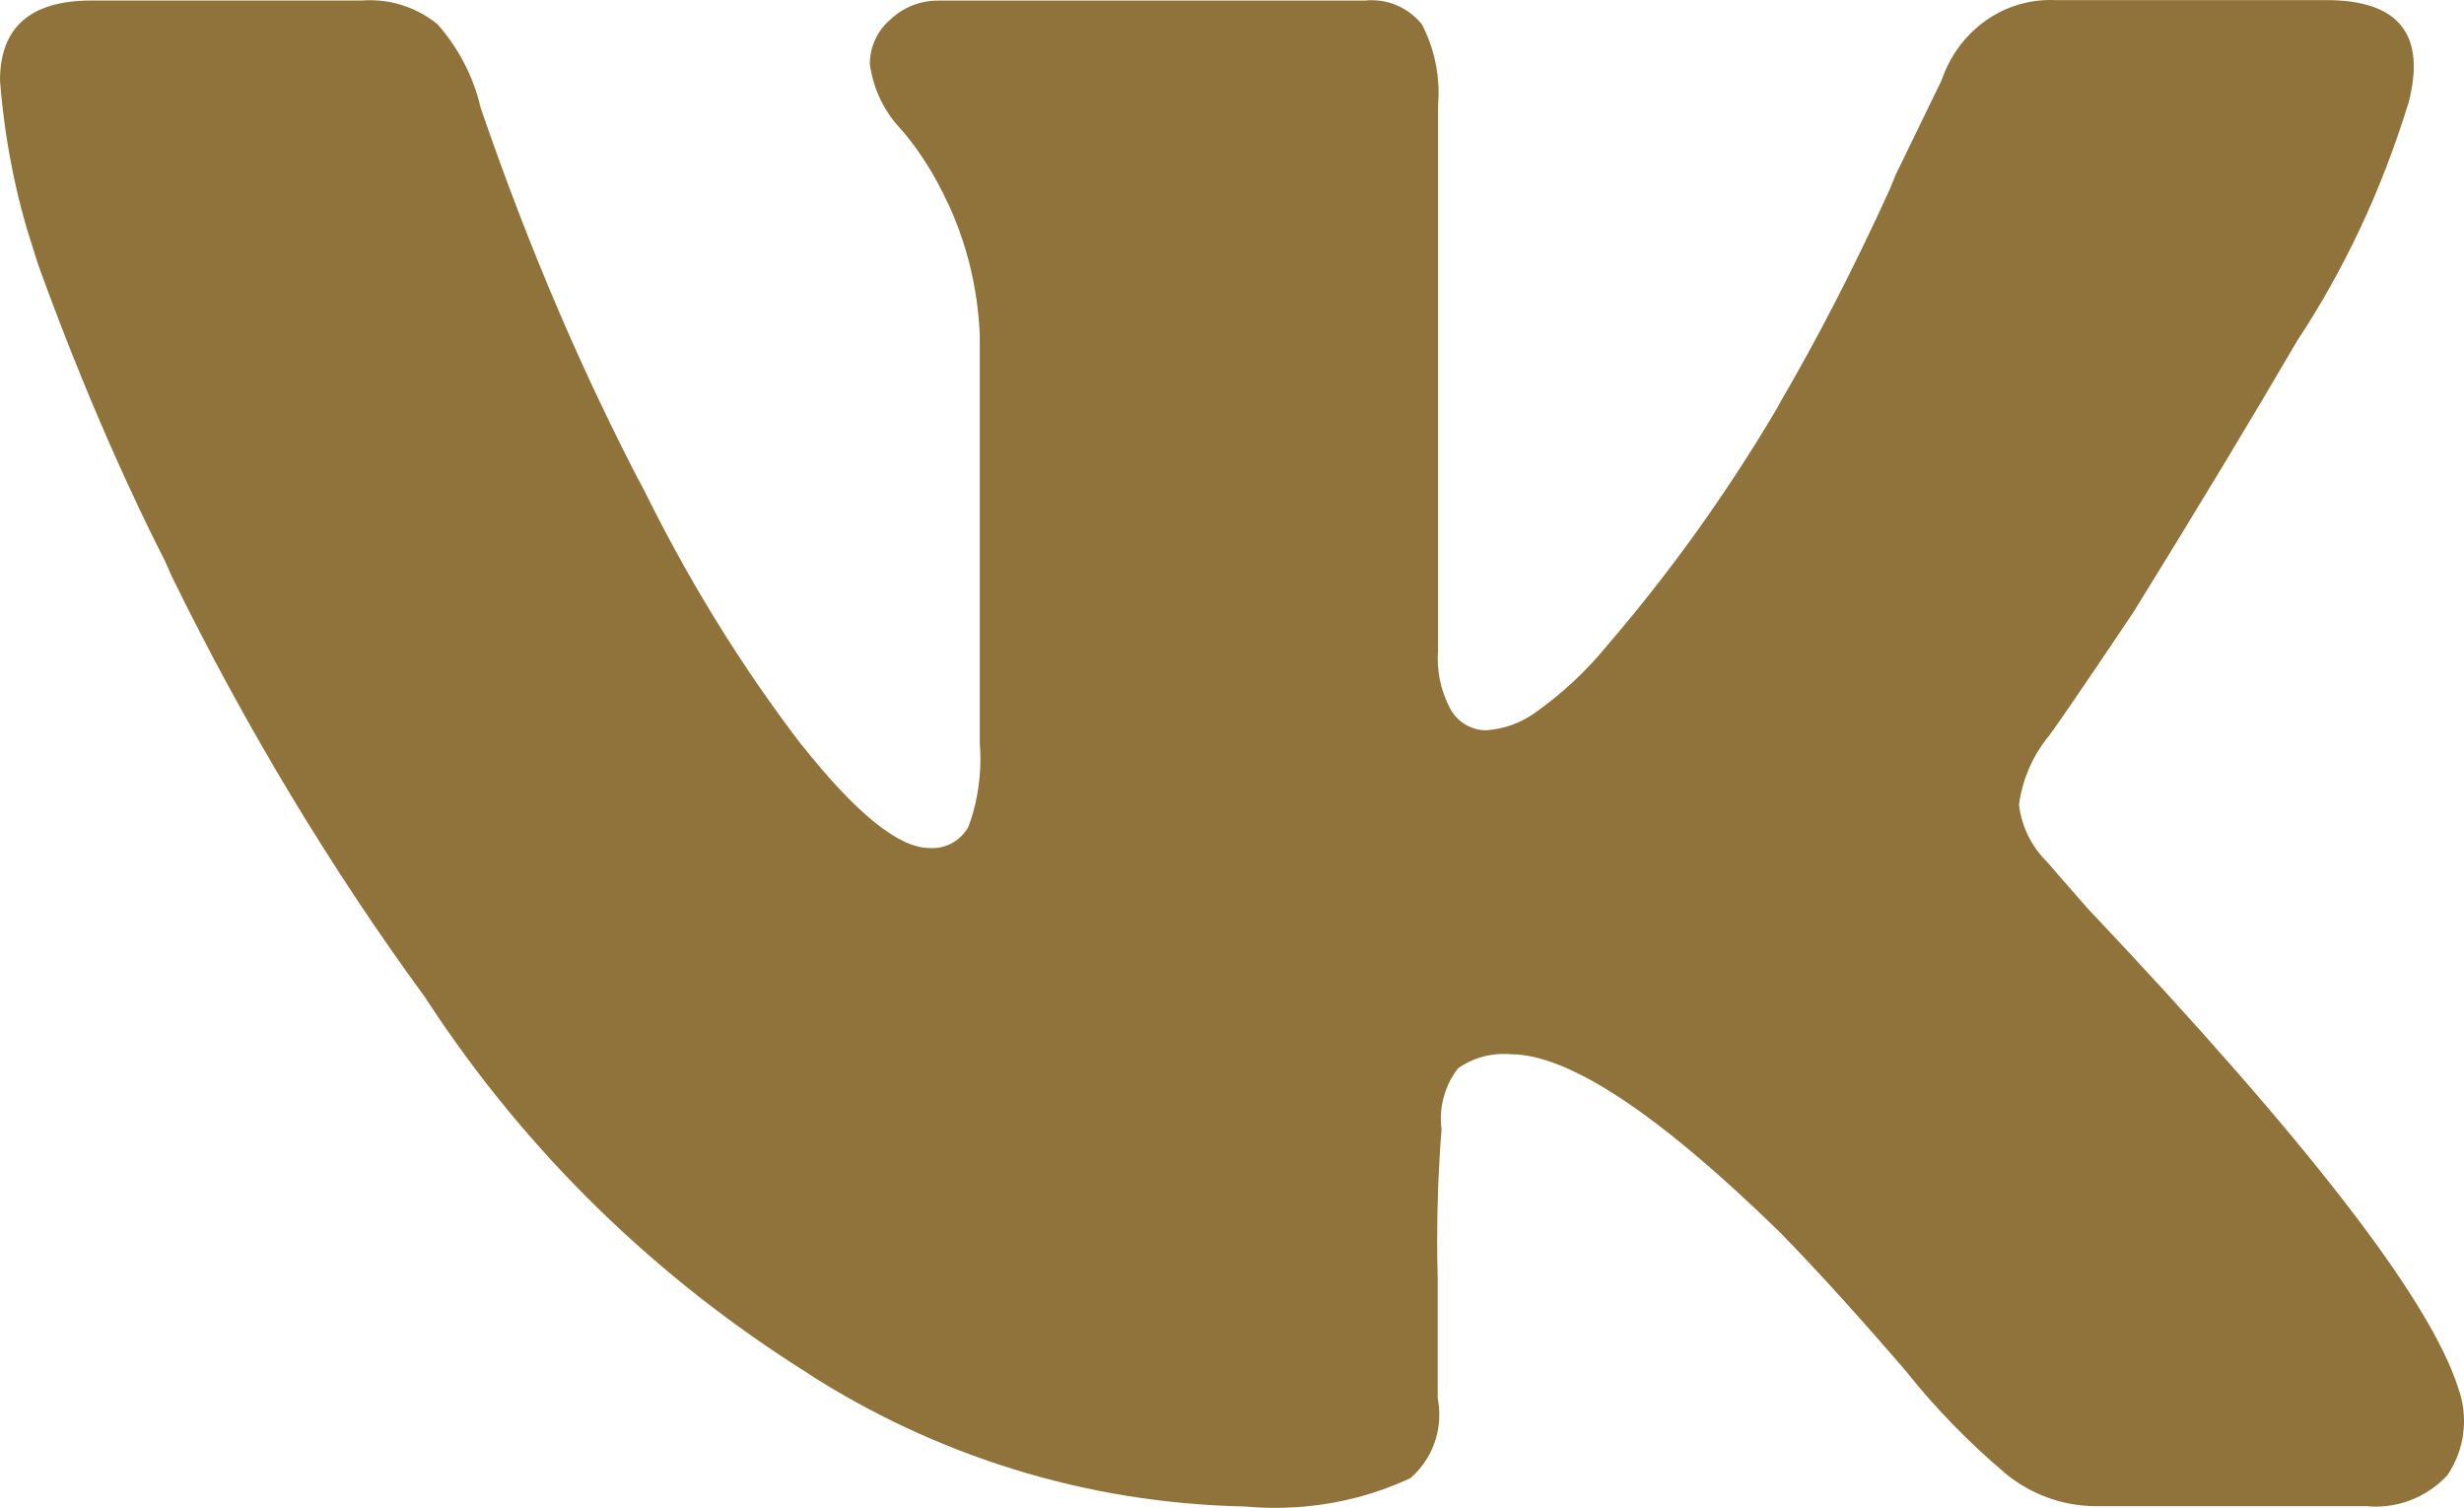 <svg width="67" height="41" viewBox="0 0 67 41" fill="none" xmlns="http://www.w3.org/2000/svg">
<path d="M65.484 2.819C64.73 5.256 63.714 7.377 62.44 9.303L62.493 9.217C61.243 11.36 59.749 13.836 58.012 16.645C56.523 18.863 55.735 20.011 55.647 20.09C55.262 20.586 54.994 21.195 54.902 21.863L54.899 21.884C54.974 22.492 55.248 23.023 55.647 23.419L56.764 24.699C62.739 31.012 66.1 35.364 66.846 37.754C66.944 38.018 67 38.322 67 38.641C67 39.197 66.827 39.711 66.534 40.133L66.539 40.124C66.048 40.644 65.361 40.966 64.602 40.966C64.518 40.966 64.431 40.963 64.35 40.954H64.361H57.015C57.013 40.954 57.007 40.954 57.001 40.954C56.06 40.954 55.195 40.615 54.516 40.053L54.525 40.059C53.536 39.223 52.657 38.319 51.869 37.337L51.844 37.303C50.558 35.809 49.417 34.55 48.421 33.529C45.104 30.287 42.656 28.666 41.078 28.666C41.019 28.66 40.952 28.657 40.882 28.657C40.422 28.657 39.992 28.804 39.637 29.054L39.645 29.048C39.355 29.421 39.179 29.903 39.179 30.423C39.179 30.526 39.185 30.624 39.199 30.724V30.713C39.123 31.614 39.079 32.662 39.079 33.721C39.079 34.062 39.084 34.401 39.093 34.74V34.691V38.018C39.121 38.153 39.137 38.308 39.137 38.465C39.137 39.16 38.83 39.78 38.35 40.191L38.347 40.193C37.267 40.702 36.005 41 34.673 41C34.388 41 34.109 40.986 33.832 40.96L33.869 40.963C29.474 40.877 25.397 39.553 21.932 37.323L22.03 37.38C17.811 34.745 14.315 31.316 11.652 27.262L11.576 27.142C9.047 23.692 6.687 19.794 4.677 15.684L4.481 15.242C3.306 12.94 2.089 10.109 1.039 7.199L0.871 6.668C0.444 5.359 0.134 3.838 0.006 2.262L0 2.19C0 0.74 0.83 0.014 2.491 0.014H9.834C9.901 0.009 9.979 0.006 10.06 0.006C10.752 0.006 11.392 0.25 11.897 0.66L11.892 0.654C12.45 1.283 12.863 2.055 13.067 2.916L13.076 2.951C14.427 6.874 15.859 10.17 17.507 13.327L17.32 12.934C18.665 15.718 20.154 18.115 21.851 20.328L21.787 20.239C23.276 22.118 24.438 23.058 25.272 23.058C25.297 23.06 25.327 23.06 25.361 23.06C25.774 23.06 26.134 22.831 26.33 22.486L26.333 22.48C26.539 21.935 26.659 21.301 26.659 20.641C26.659 20.5 26.654 20.359 26.642 20.222V20.239V9.105C26.584 7.793 26.271 6.567 25.749 5.468L25.771 5.523C25.425 4.765 25.009 4.11 24.515 3.528L24.523 3.539C24.065 3.068 23.753 2.451 23.655 1.762L23.652 1.745C23.652 1.257 23.87 0.818 24.211 0.531L24.213 0.528C24.551 0.21 25.003 0.017 25.498 0.017H25.52H37.096C37.158 0.009 37.227 0.006 37.3 0.006C37.845 0.006 38.333 0.258 38.657 0.654L38.66 0.657C38.947 1.197 39.118 1.843 39.118 2.526C39.118 2.635 39.112 2.741 39.104 2.847V2.833V17.681C39.098 17.75 39.095 17.831 39.095 17.911C39.095 18.439 39.238 18.936 39.483 19.358L39.478 19.346C39.682 19.656 40.022 19.857 40.408 19.857H40.41C40.902 19.823 41.349 19.656 41.726 19.392L41.717 19.398C42.477 18.861 43.13 18.25 43.697 17.558L43.708 17.544C45.403 15.575 46.966 13.399 48.329 11.085L48.438 10.884C49.398 9.248 50.437 7.233 51.378 5.164L51.551 4.742L52.796 2.181C53.229 0.901 54.391 0 55.756 0C55.809 0 55.862 -2.08177e-07 55.915 0.003H55.907H63.253C65.237 0.003 65.982 0.941 65.487 2.819H65.484Z" fill="#90733A"/>
</svg>
